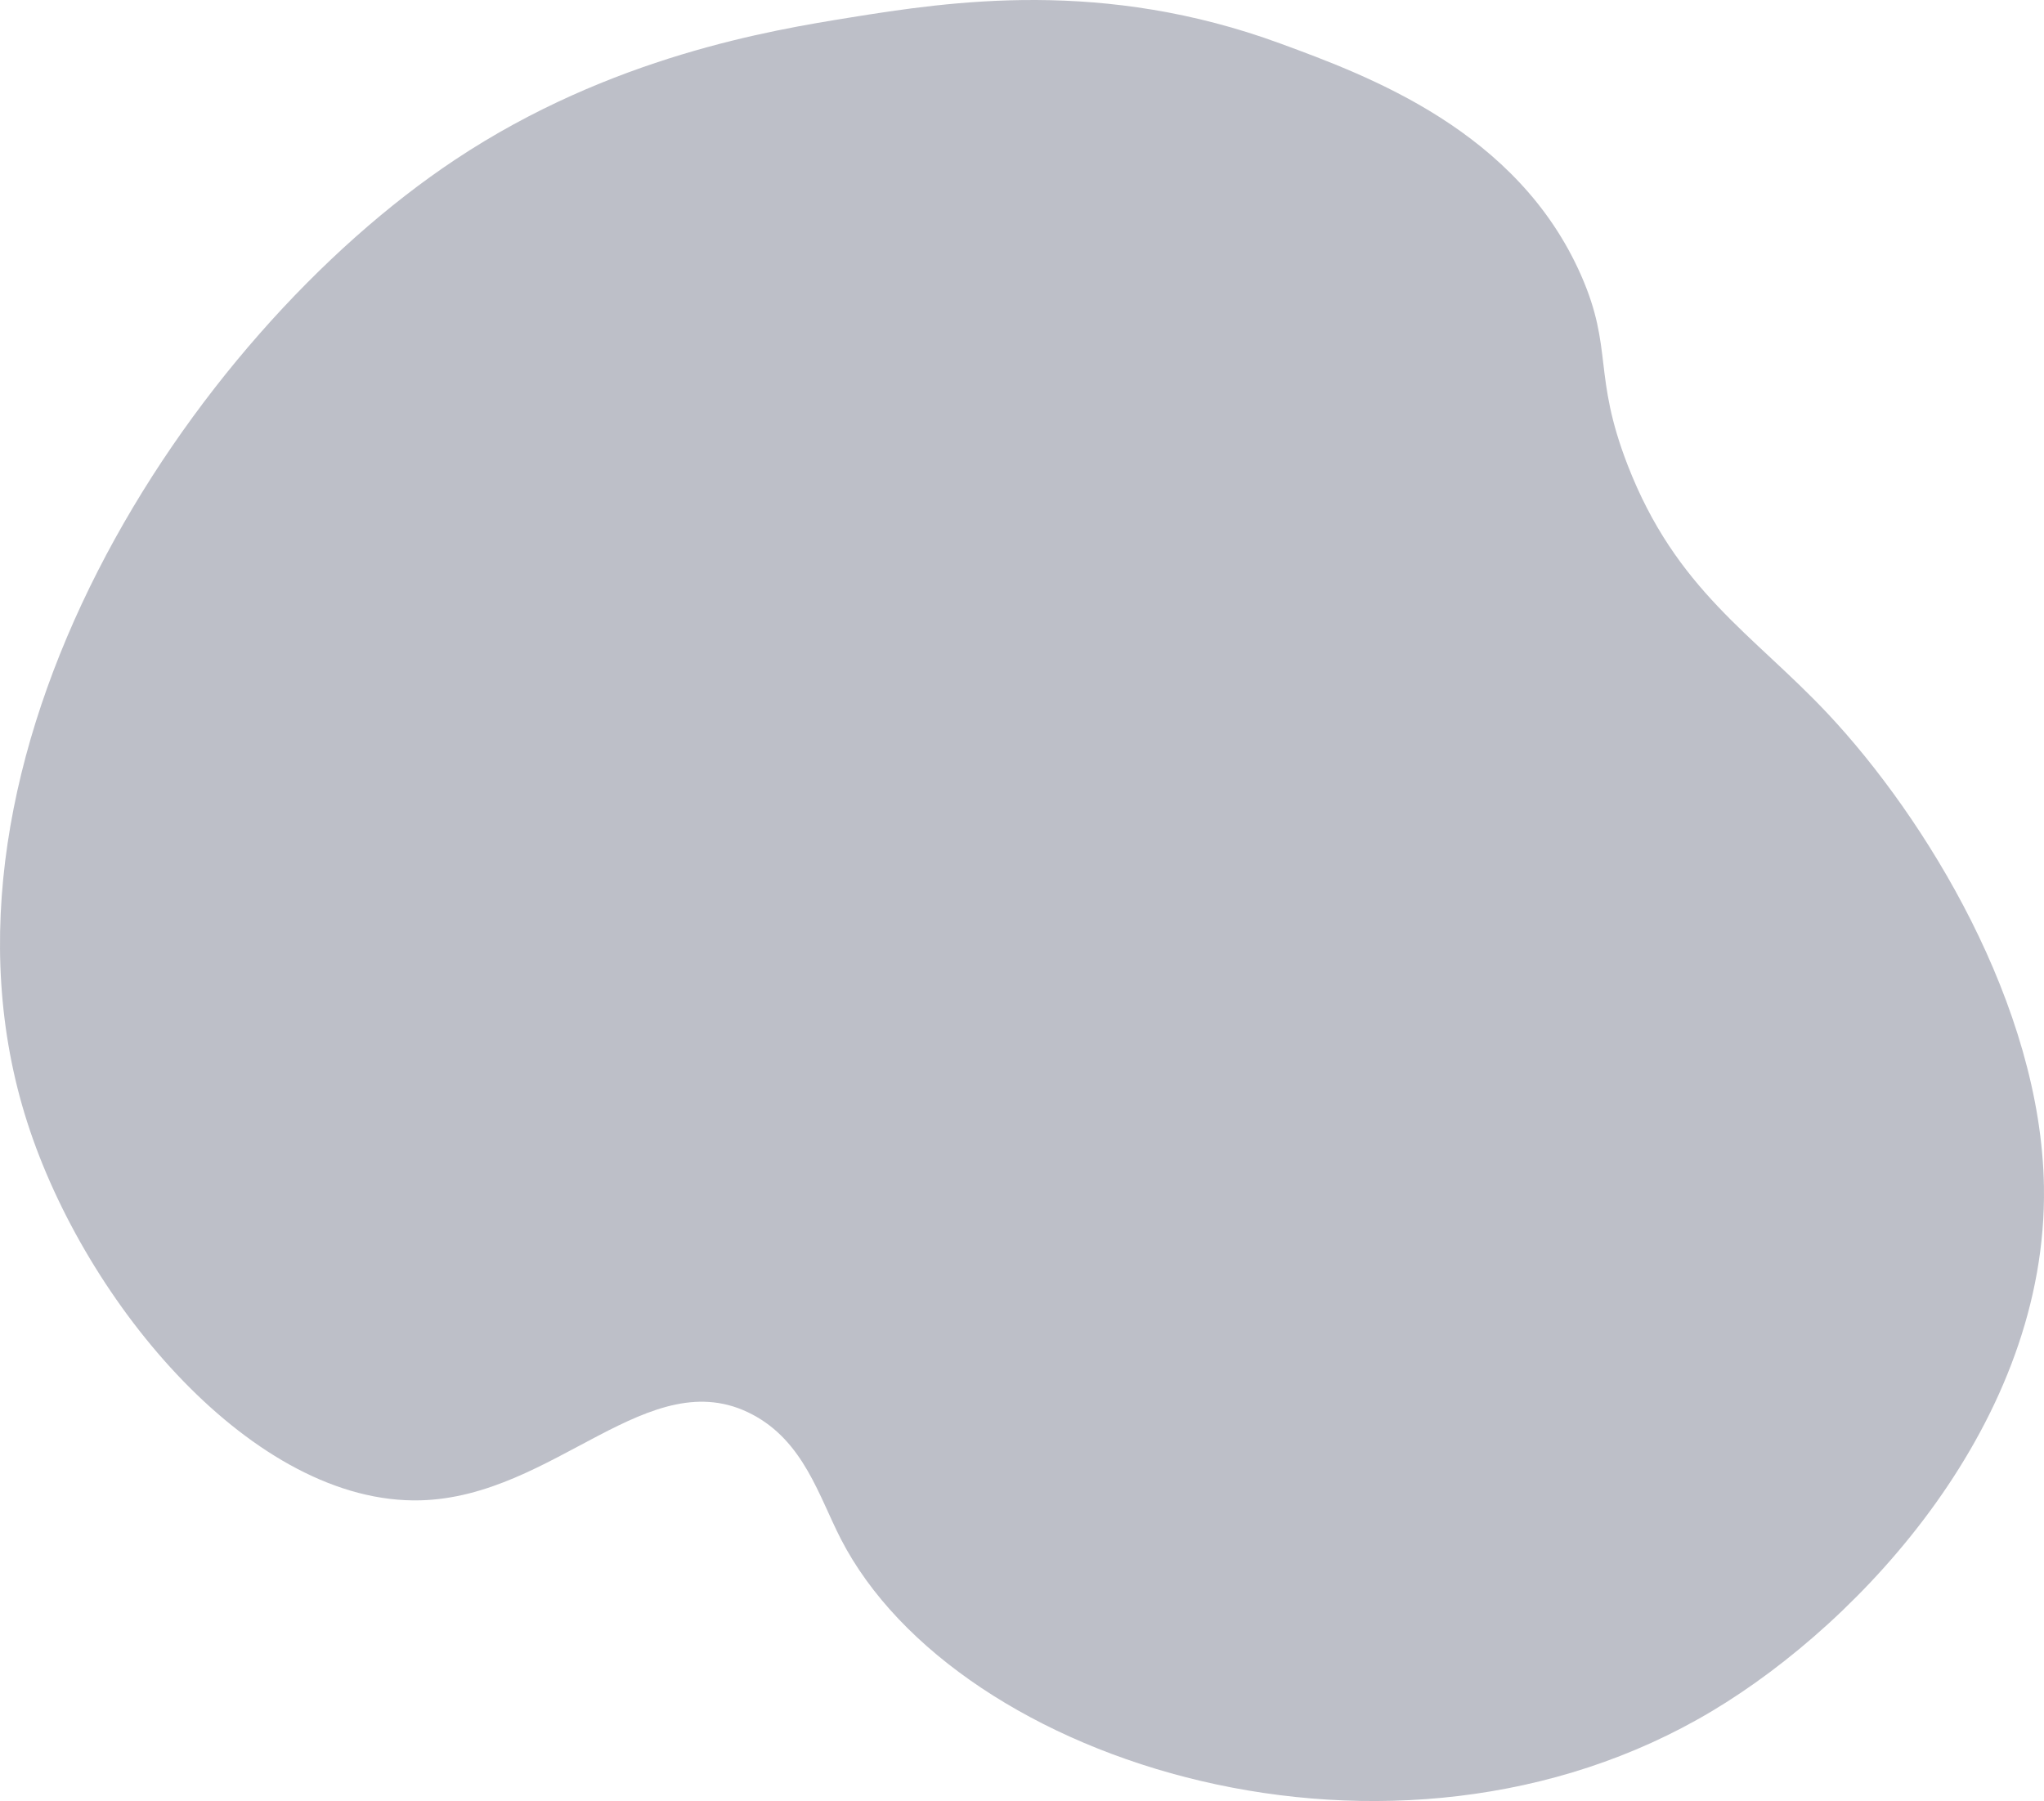 <svg xmlns="http://www.w3.org/2000/svg" width="298.23" height="262.805" viewBox="0 0 298.23 262.805"><defs><style>.a{fill:#131c39;opacity:0.28;}</style></defs><path class="a" d="M681.071-364.713c15.03-2.431,37.182-5.734,63.013,3.762,12.85,4.724,34.616,12.726,43.885,33.861,4.688,10.69,1.672,14.465,6.751,27.59,7.1,18.348,18.3,24.694,29.256,36.369,14.167,15.1,31.081,42.494,31.506,68.976.548,34.178-26.427,63.358-48.385,76.5-46.332,27.73-110.182,7.914-127.151-25.082-3.206-6.233-5.4-14.223-12.941-18.184-15.018-7.89-28.759,12.017-48.385,12.541-24.284.648-48.867-28.611-57.387-55.18-16.981-52.95,23.606-114.644,62.451-140.459C646.377-359.1,669.943-362.914,681.071-364.713Z" transform="translate(-557.261 367.306)"/></svg>